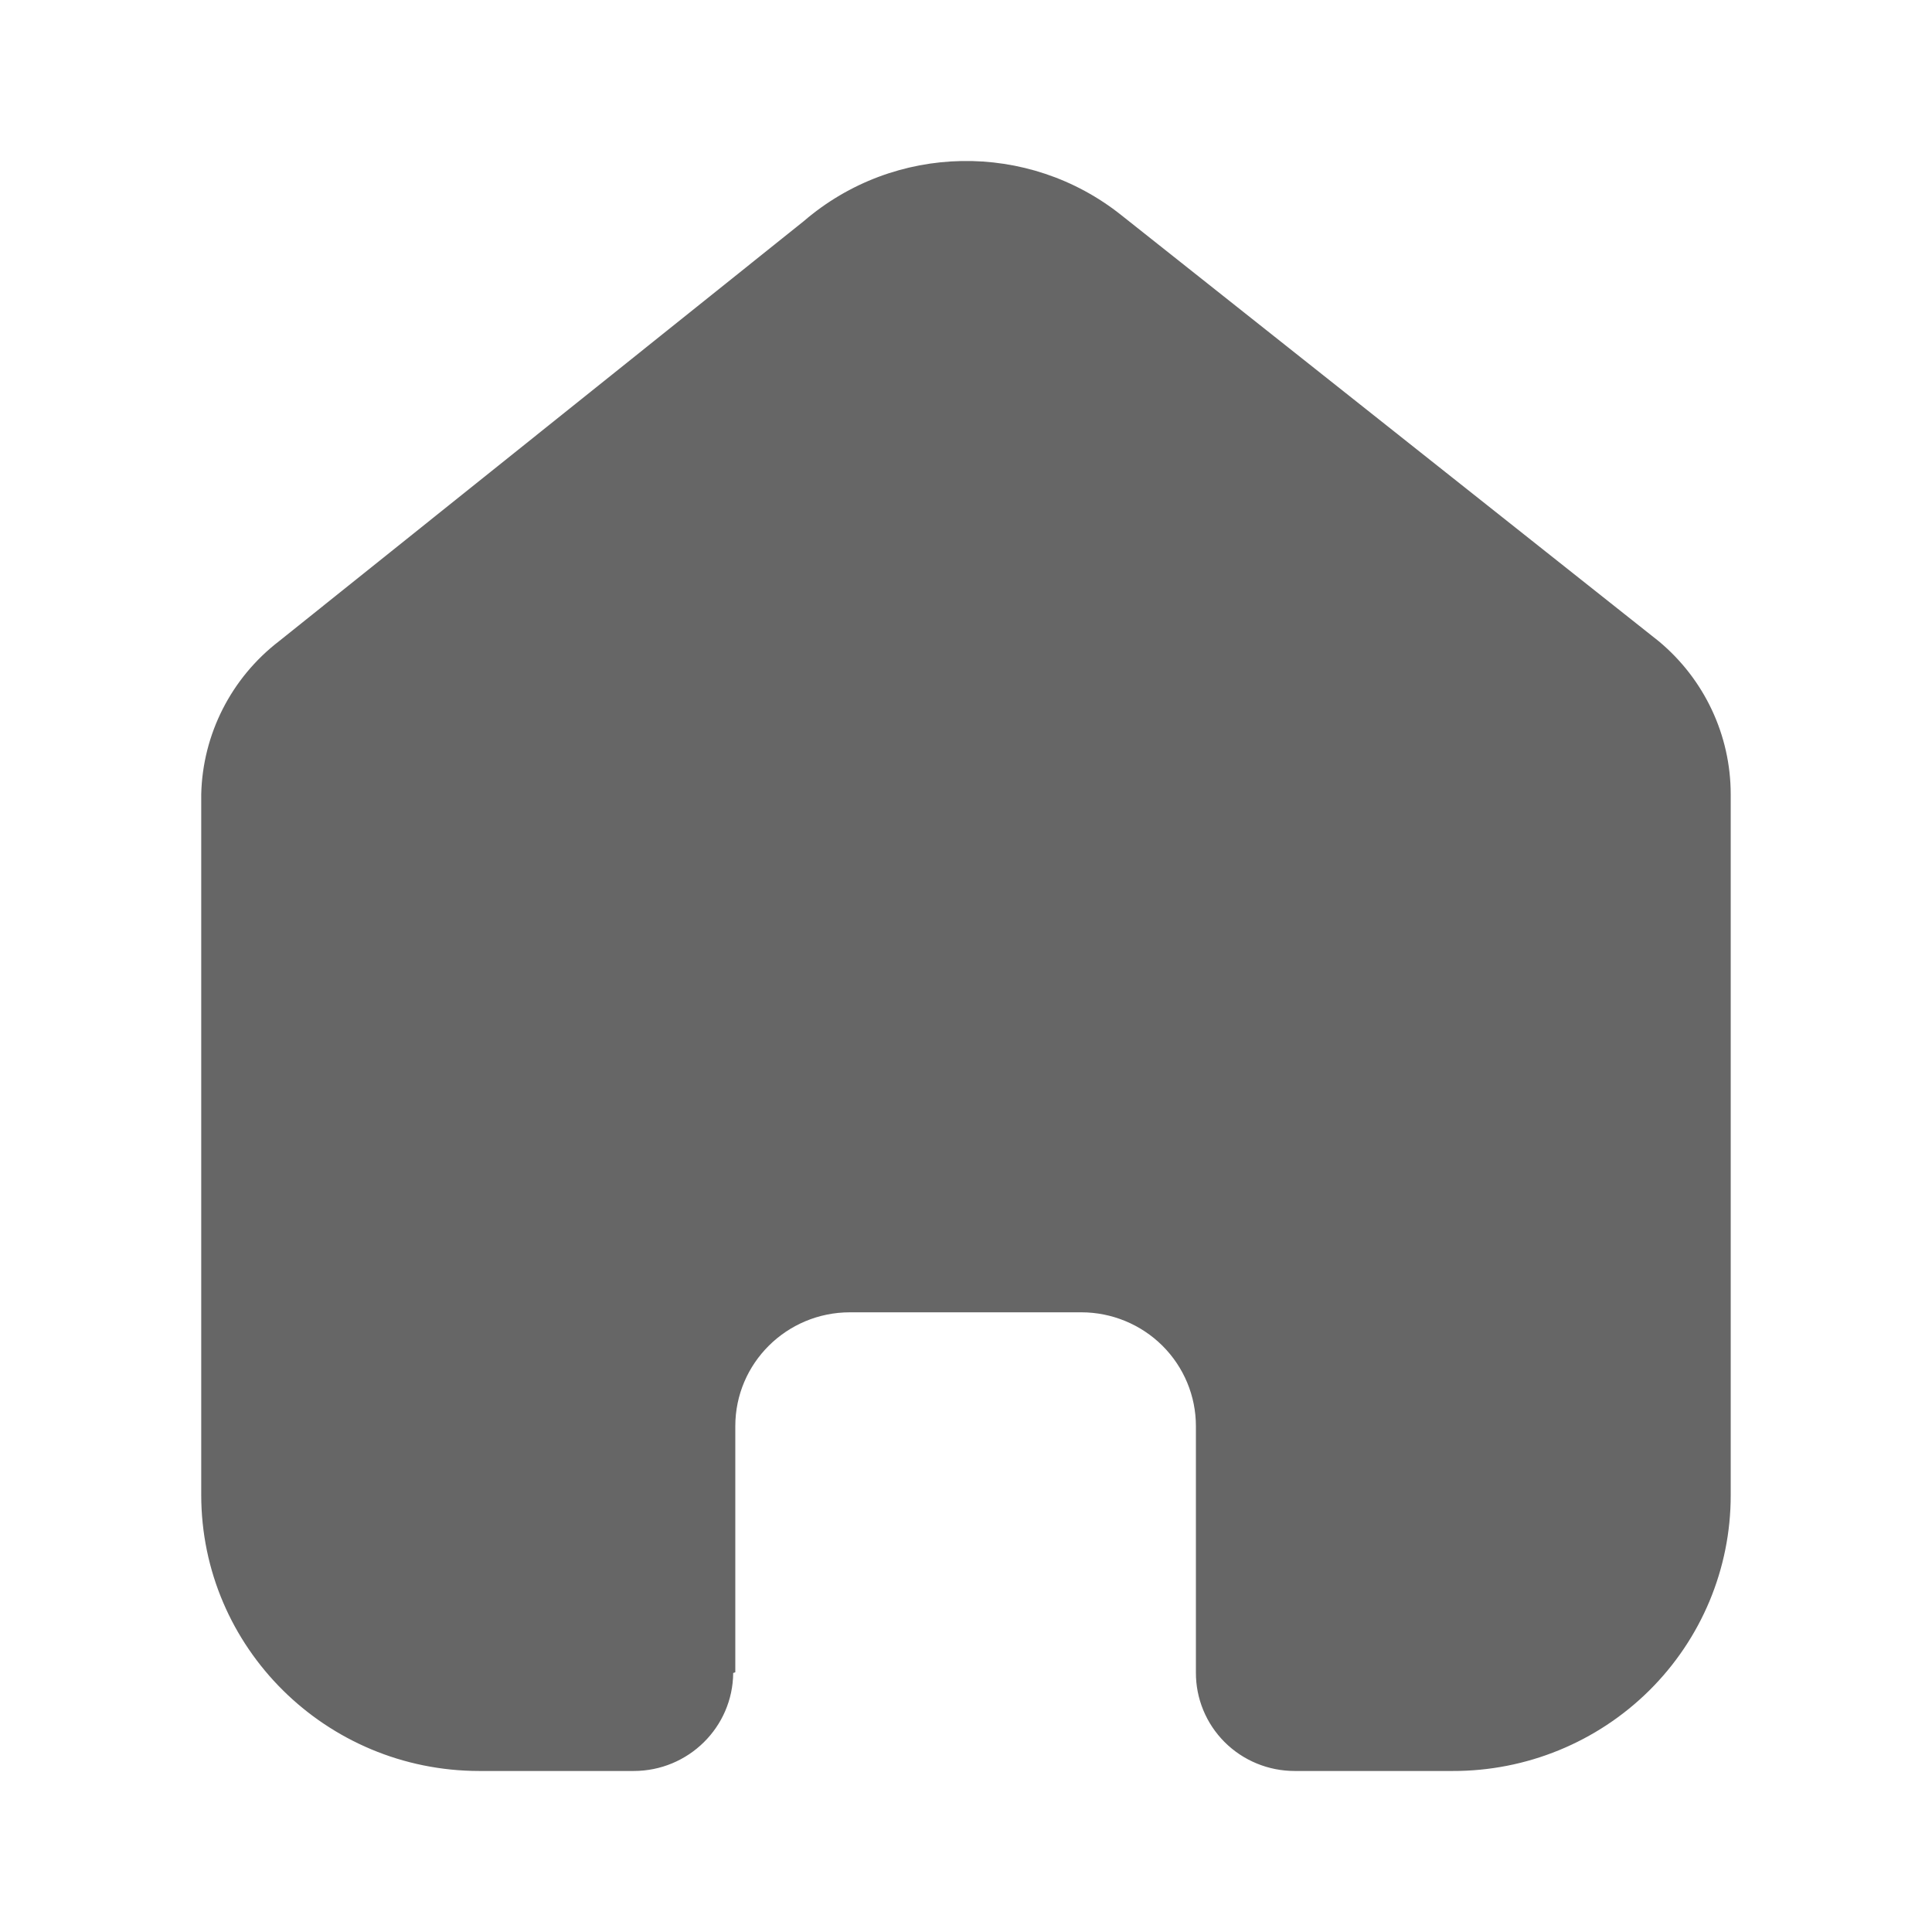 <svg width="32" height="32" viewBox="0 0 32 32" fill="none" xmlns="http://www.w3.org/2000/svg">
<path d="M12.179 27.698V23.621C12.179 22.58 13.029 21.736 14.078 21.736H17.91C18.413 21.736 18.896 21.935 19.252 22.288C19.608 22.642 19.808 23.121 19.808 23.621V27.698C19.805 28.131 19.976 28.547 20.283 28.854C20.59 29.161 21.008 29.333 21.444 29.333H24.058C25.279 29.337 26.451 28.857 27.316 28.001C28.18 27.145 28.666 25.983 28.666 24.77V13.156C28.666 12.177 28.229 11.248 27.473 10.62L18.578 3.568C17.031 2.331 14.815 2.371 13.313 3.663L4.622 10.62C3.83 11.229 3.356 12.161 3.333 13.156V24.759C3.333 27.285 5.396 29.333 7.941 29.333H10.496C11.401 29.333 12.137 28.608 12.144 27.71L12.179 27.698Z" fill="#666666"/>
</svg>
